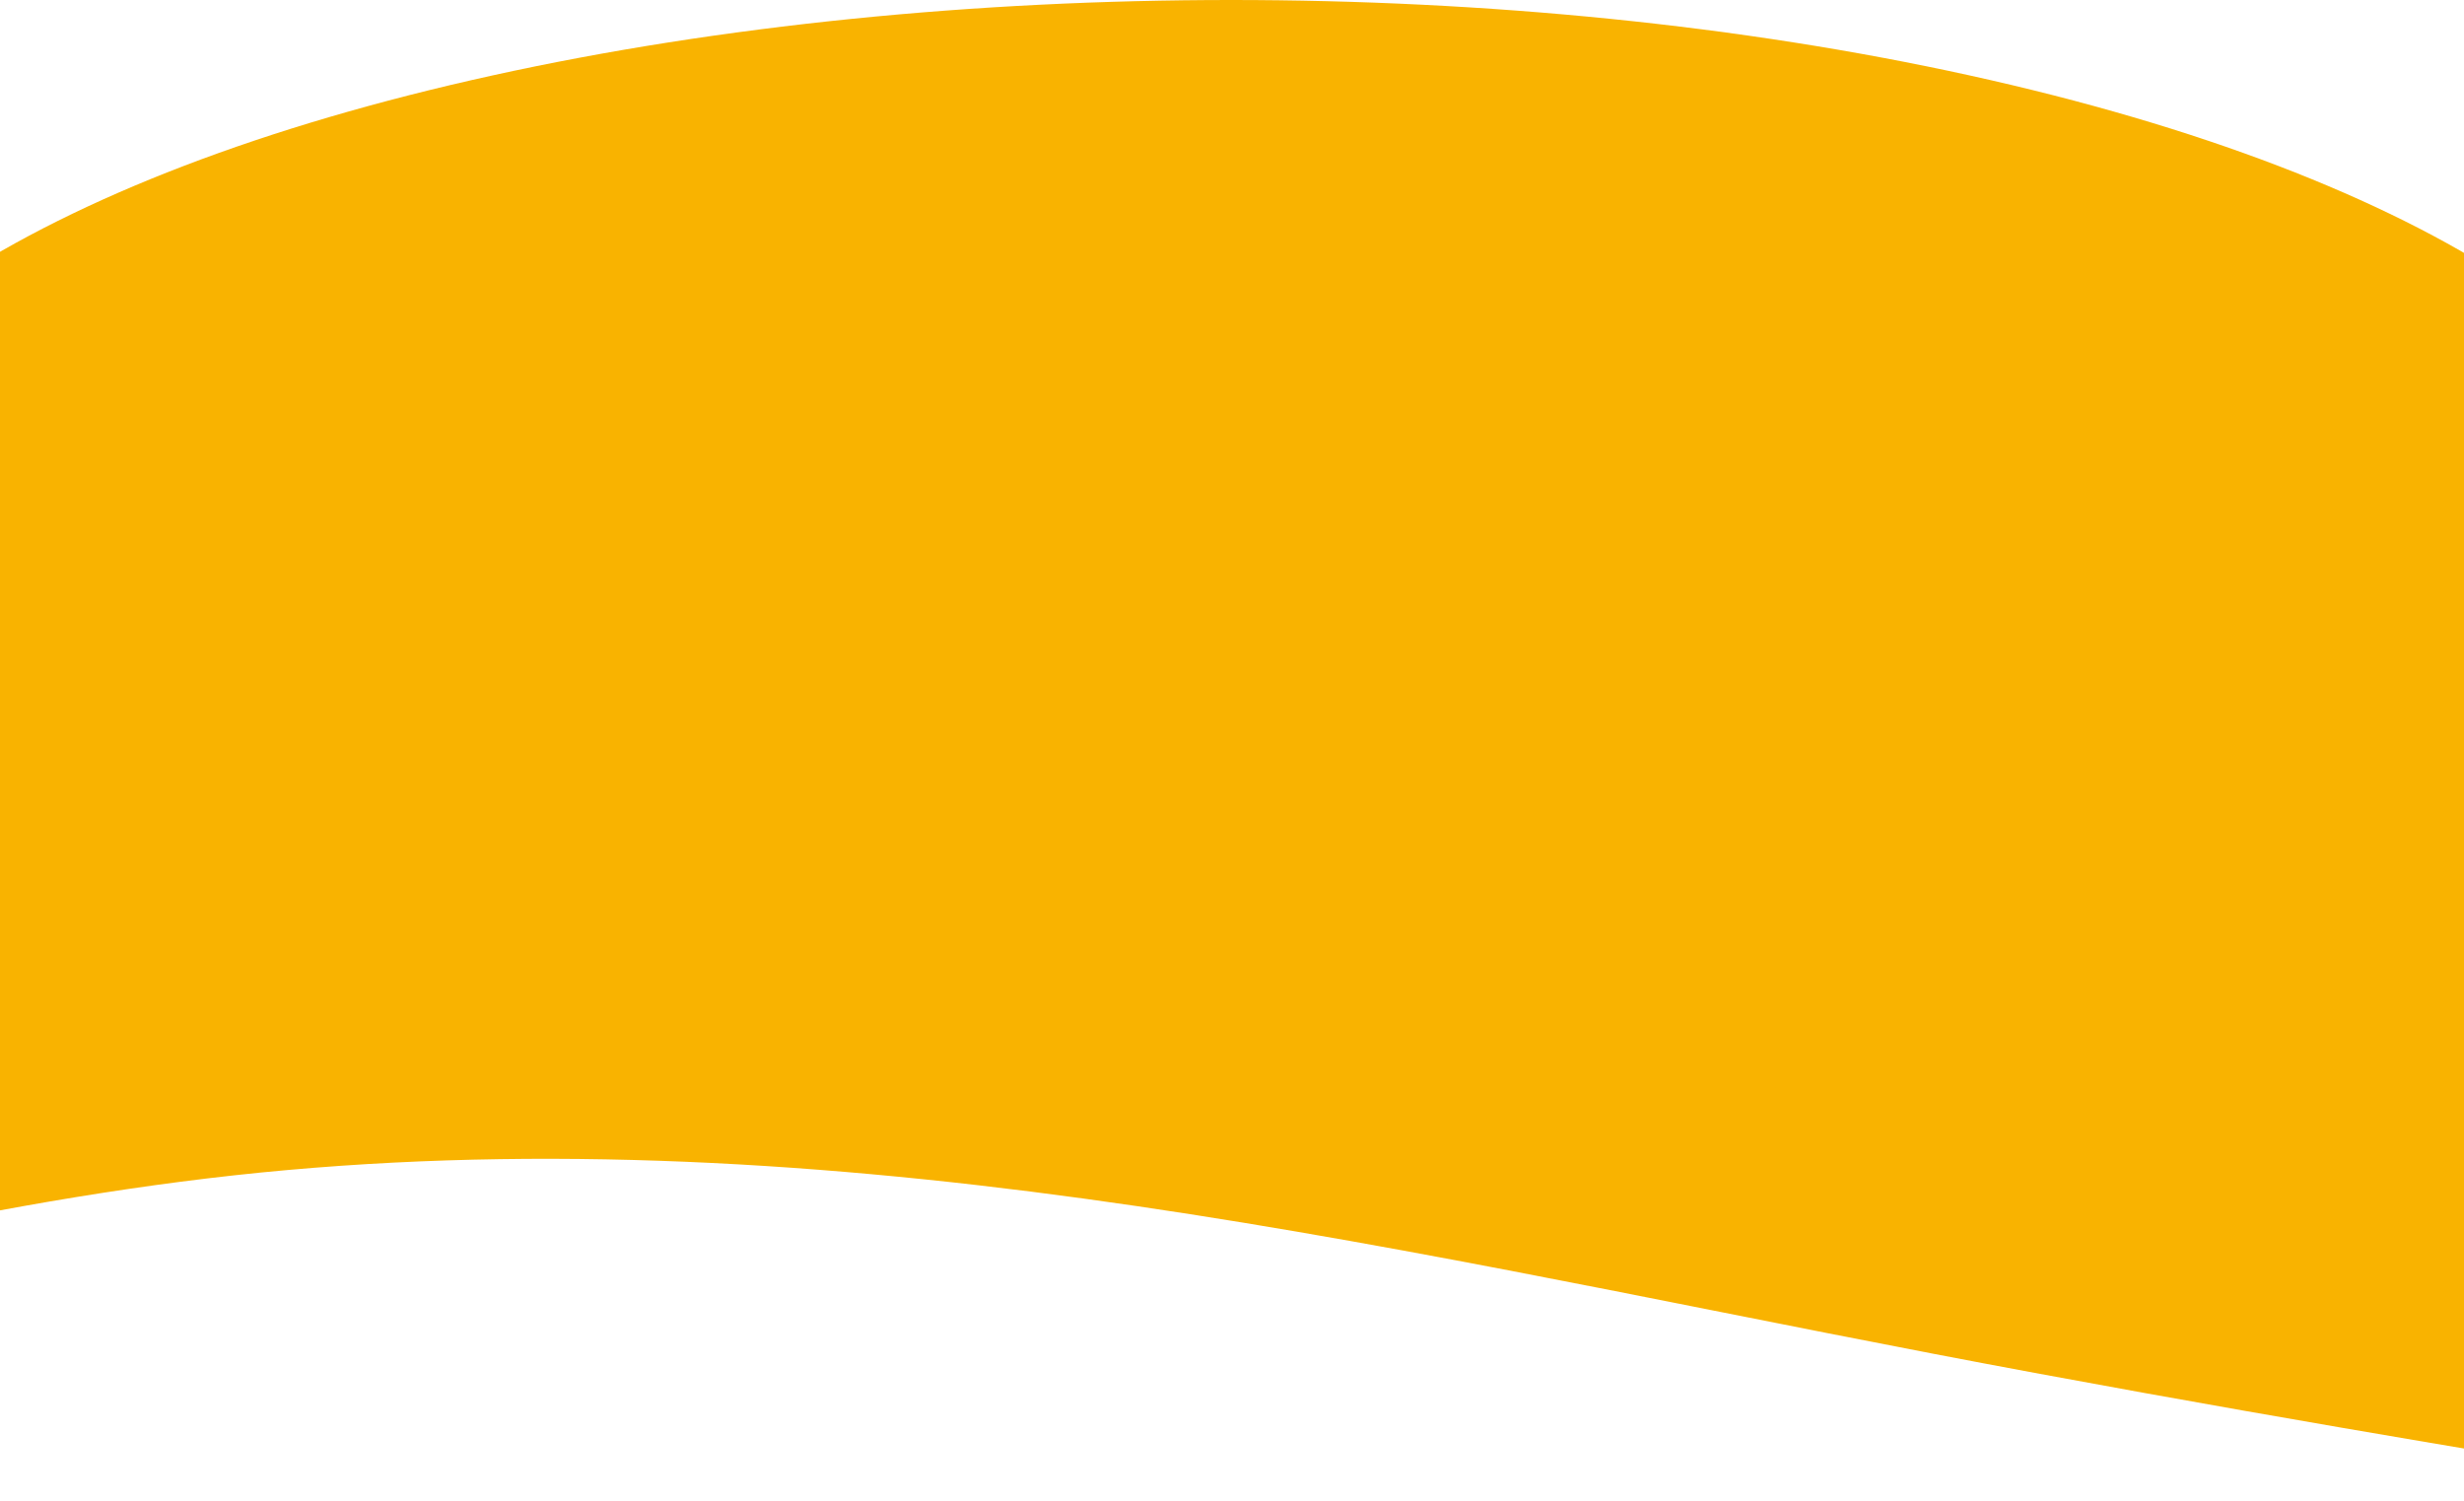 <svg width="1349" height="822" viewBox="0 0 1349 822" fill="none" xmlns="http://www.w3.org/2000/svg">
<rect y="367" width="1349" height="260" fill="#F9B300"/>
<ellipse cx="674" cy="308.5" rx="809" ry="308.5" fill="#F9B300"/>
<path fill-rule="evenodd" clip-rule="evenodd" d="M-337 745.5L-259.458 724.25C-181.917 703 -26.833 660.5 128.25 643.5C283.333 626.5 438.417 635 593.5 656.25C748.583 677.5 903.667 711.5 1058.75 741.25C1213.83 771 1368.92 796.5 1446.46 809.25L1524 822V618H1446.46C1368.92 618 1213.83 618 1058.75 618C903.667 618 748.583 618 593.5 618C438.417 618 283.333 618 128.25 618C-26.833 618 -181.917 618 -259.458 618H-337V745.5Z" fill="#F9B300"/>
</svg>

